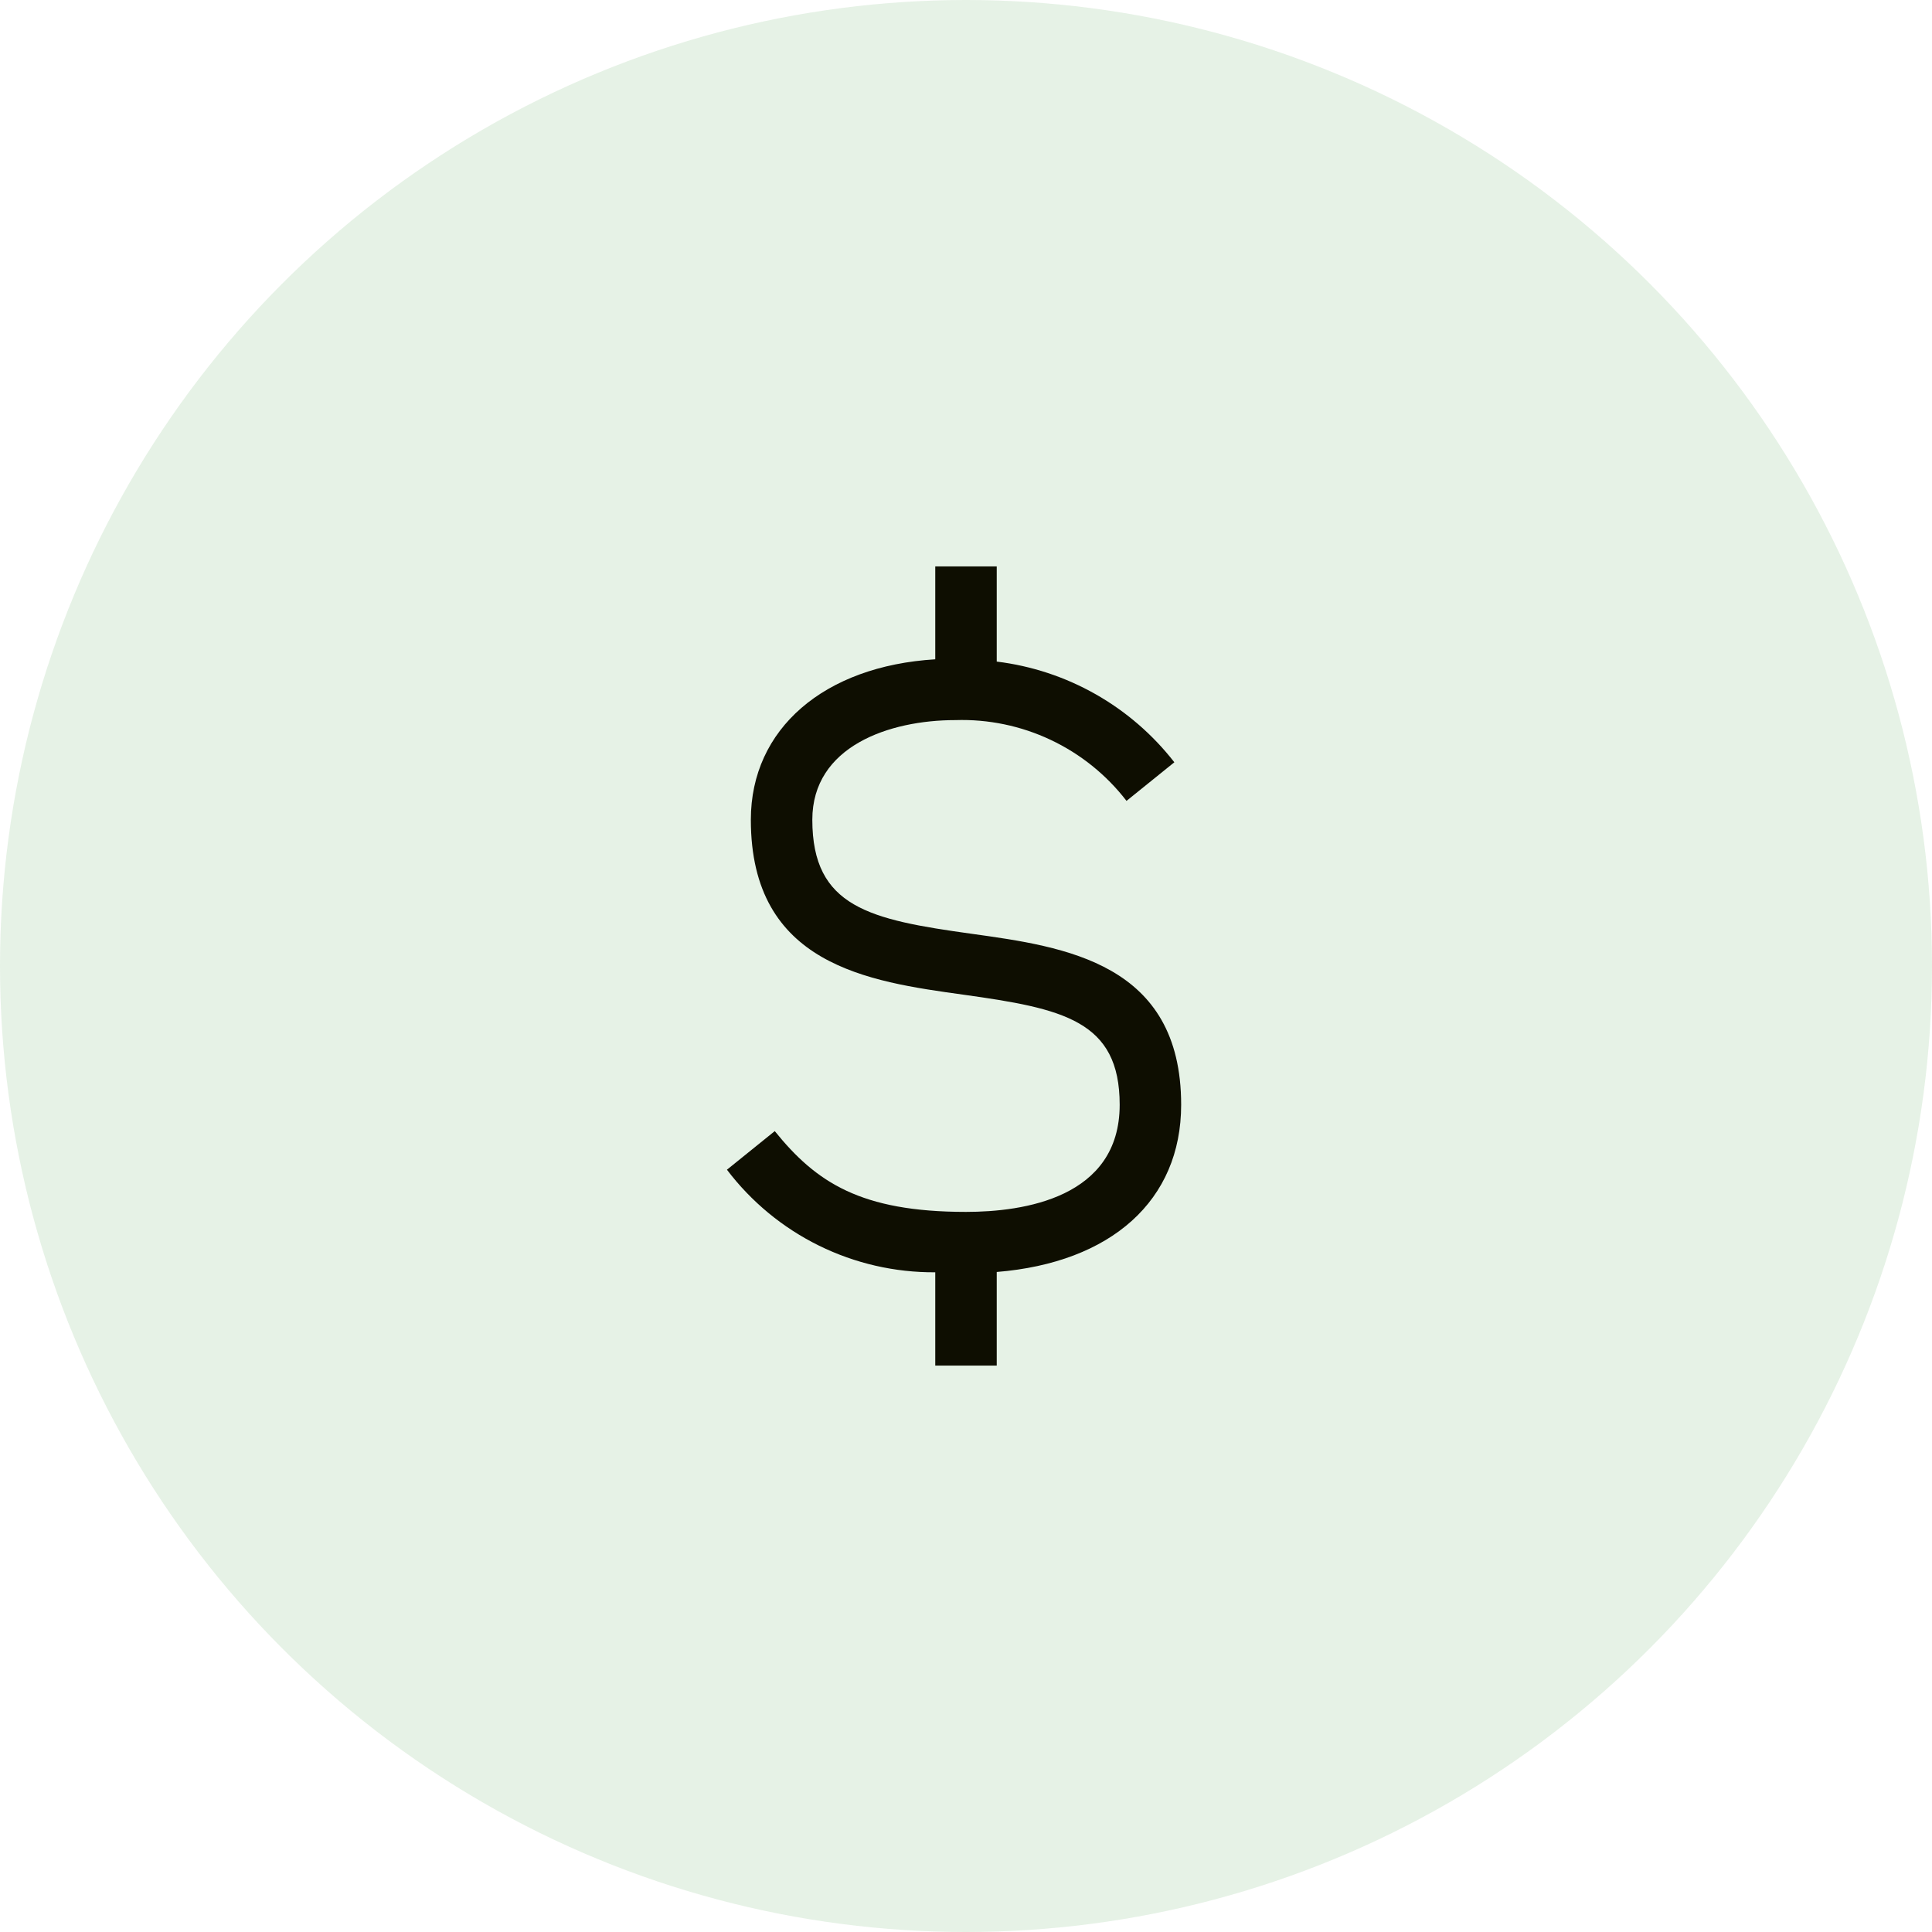 <svg width="110" height="110" viewBox="0 0 110 110" fill="none" xmlns="http://www.w3.org/2000/svg">
<circle cx="55" cy="55" r="55" fill="#008000" fill-opacity="0.1"/>
<path d="M67.25 62.901C67.25 54.825 60.635 53.904 55.32 53.166C49.528 52.361 46.25 51.661 46.25 46.673C46.25 42.487 50.637 41 54.395 41C56.267 40.94 58.127 41.325 59.821 42.125C61.515 42.924 62.995 44.115 64.139 45.599L66.862 43.401C65.637 41.826 64.113 40.509 62.378 39.525C60.643 38.541 58.73 37.91 56.75 37.668V32.25H53.25V37.538C46.924 37.923 42.75 41.493 42.75 46.673C42.75 54.951 49.453 55.884 54.837 56.631C60.53 57.424 63.75 58.105 63.75 62.901C63.75 68.207 58.267 69 55 69C48.998 69 46.464 67.313 44.112 64.401L41.389 66.599C42.776 68.427 44.57 69.907 46.629 70.921C48.688 71.934 50.955 72.454 53.25 72.439V77.75H56.75V72.421C63.271 71.889 67.25 68.349 67.25 62.901Z" fill="#0E0E01"/>
</svg>

